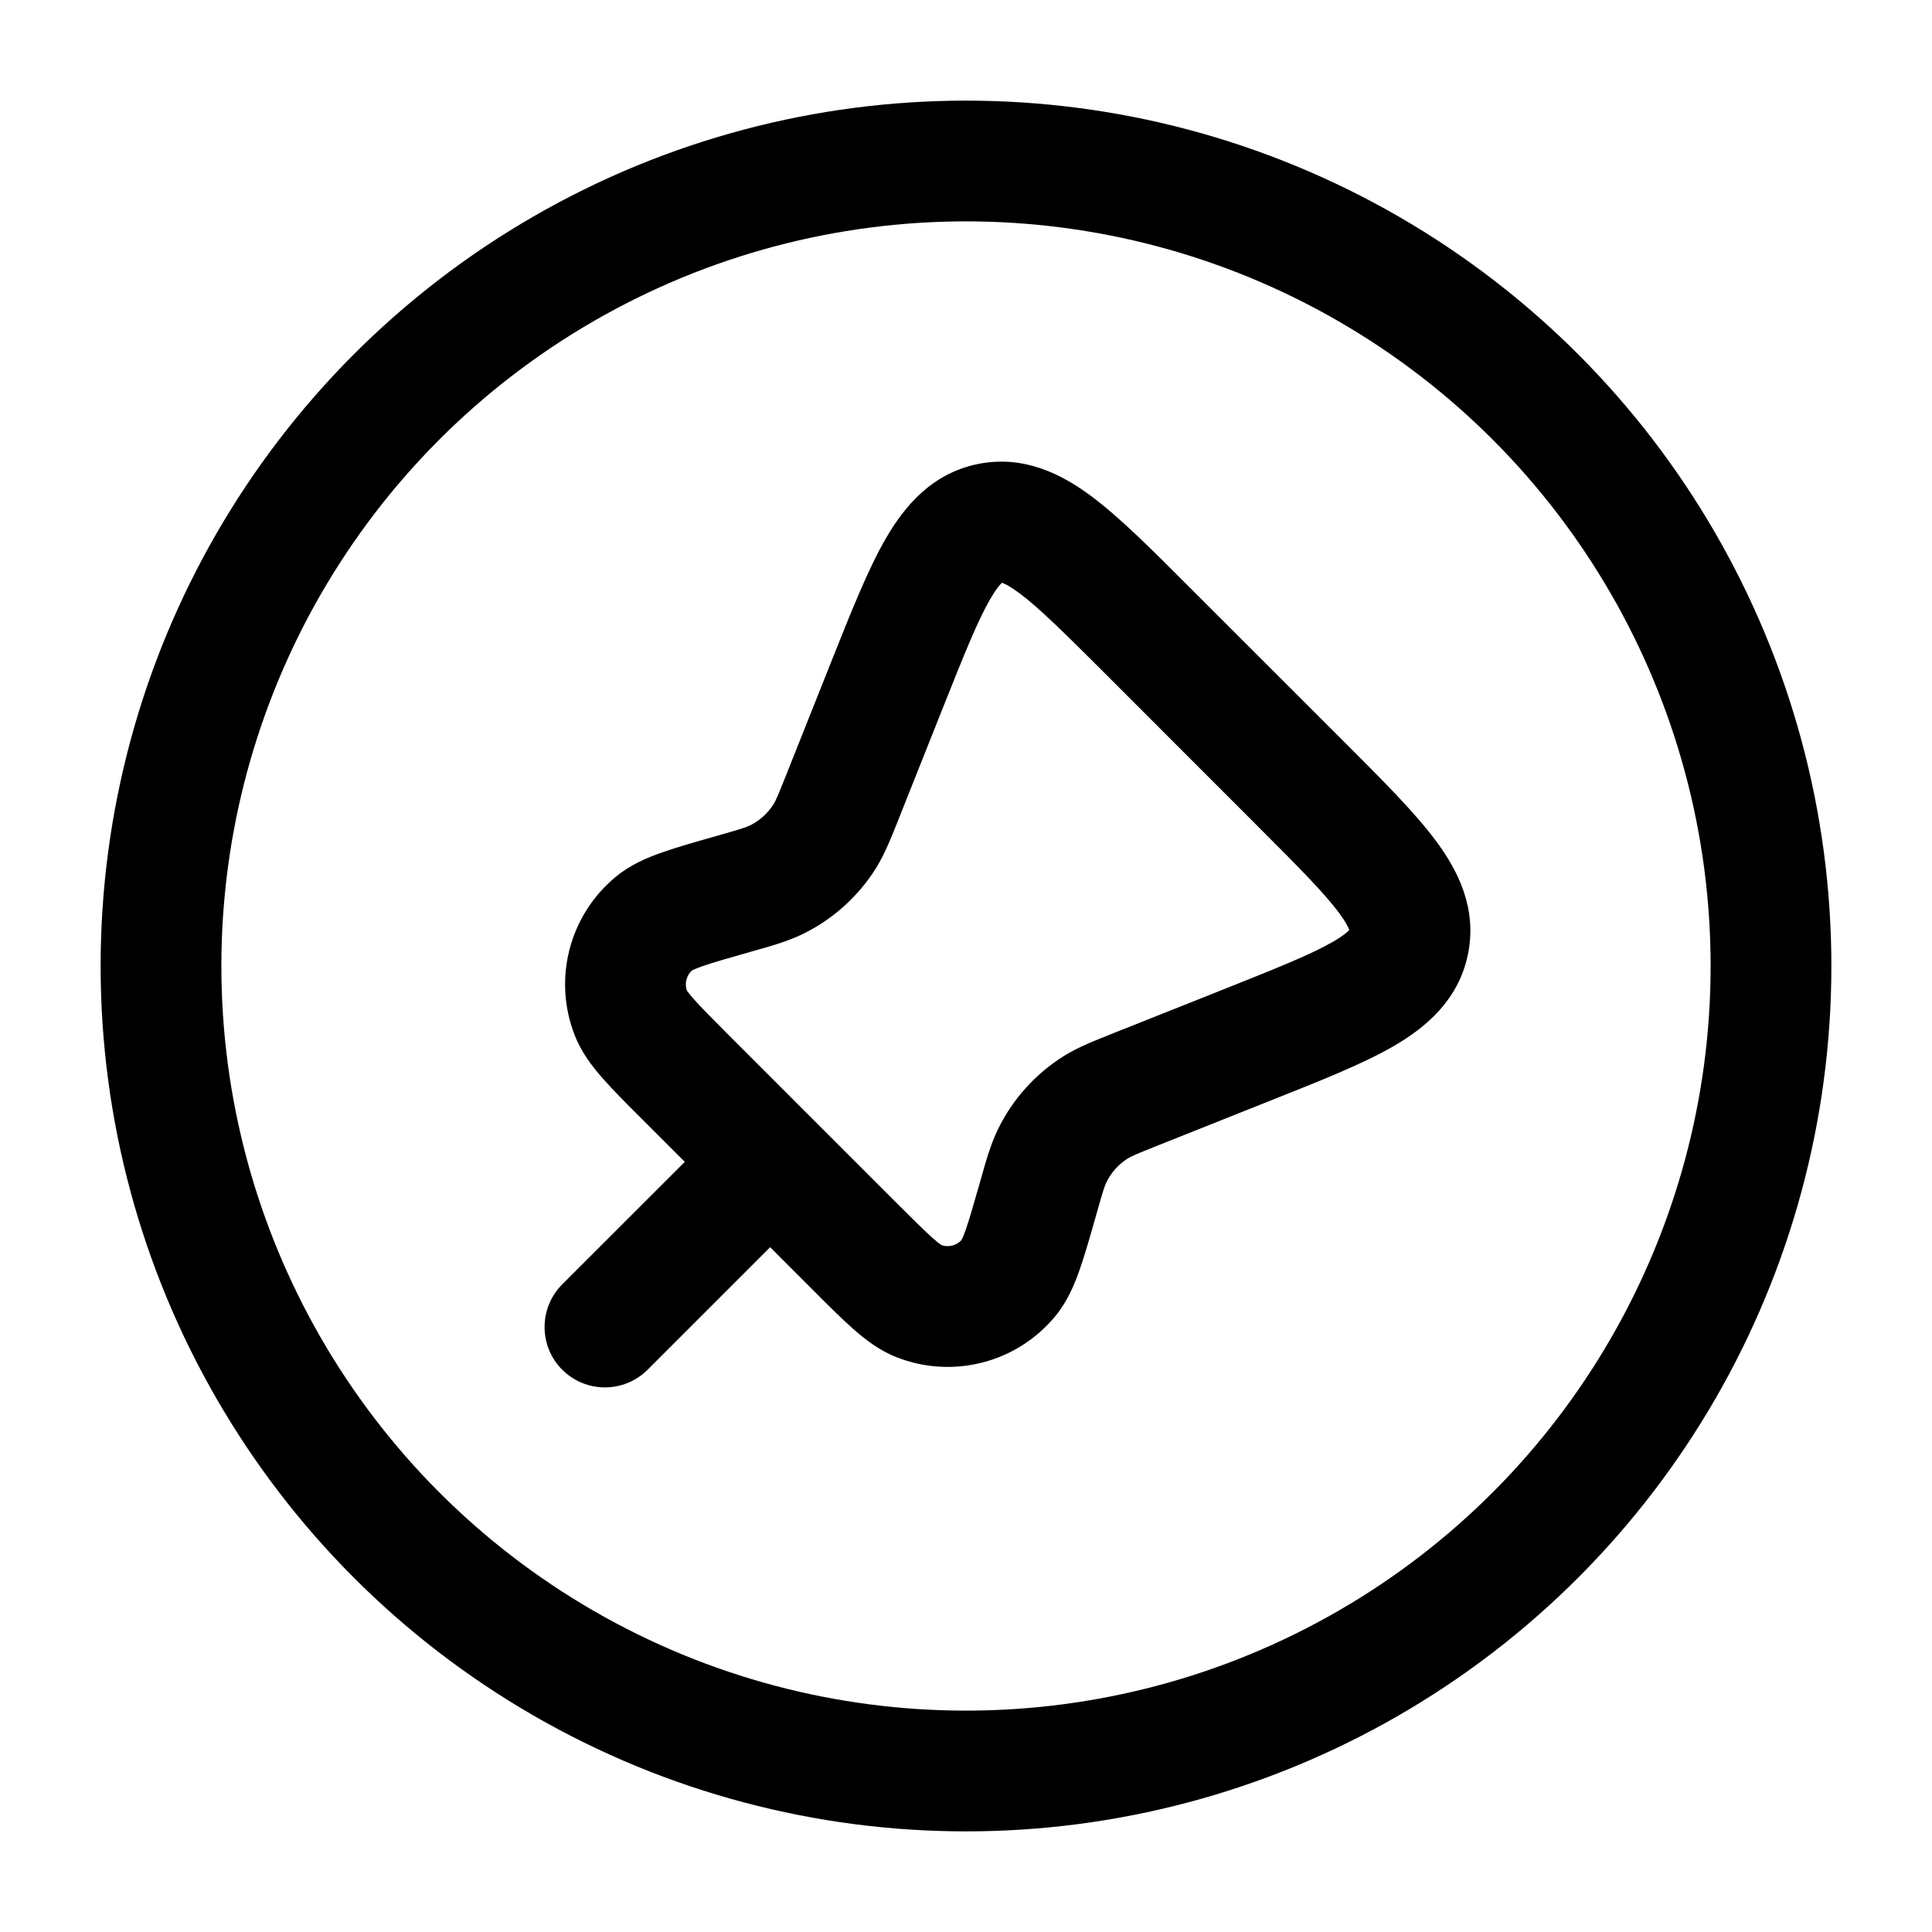 <svg width="24" height="24" viewBox="0 0 24 24" fill="none" xmlns="http://www.w3.org/2000/svg">
<path d="M14.245 7.824L14.775 7.294V7.294L14.245 7.824ZM16.176 9.755L15.645 10.285L16.176 9.755ZM10.608 15.474L10.078 16.004L10.608 15.474ZM8.526 13.392L9.056 12.862H9.056L8.526 13.392ZM15.512 12.973L15.79 13.669L15.512 12.973ZM14.118 13.528L13.84 12.831H13.84L14.118 13.528ZM10.472 9.882L9.775 9.605L10.472 9.882ZM11.027 8.488L11.724 8.765H11.724L11.027 8.488ZM9.122 11.101L8.917 10.38H8.917L9.122 11.101ZM9.647 10.927L9.316 10.254L9.316 10.254L9.647 10.927ZM10.245 10.387L9.61 9.989L10.245 10.387ZM13.613 13.755L14.011 14.39L14.011 14.39L13.613 13.755ZM12.899 14.878L13.62 15.083L12.899 14.878ZM13.073 14.353L13.746 14.684L13.746 14.684L13.073 14.353ZM7.838 12.588L7.14 12.862L7.14 12.862L7.838 12.588ZM8.129 11.469L8.605 12.048L8.605 12.048L8.129 11.469ZM11.412 16.162L11.138 16.86H11.138L11.412 16.162ZM12.531 15.871L13.111 16.348L12.531 15.871ZM17.5 11.705L16.765 11.554L16.765 11.554L17.5 11.705ZM12.295 6.5L12.143 5.765H12.143L12.295 6.5ZM6.984 15.955C6.692 16.248 6.692 16.723 6.984 17.015C7.277 17.308 7.752 17.308 8.045 17.015L6.984 15.955ZM10.097 14.963C10.39 14.67 10.39 14.195 10.097 13.903C9.804 13.61 9.33 13.61 9.037 13.903L10.097 14.963ZM13.715 8.354L15.645 10.285L16.706 9.224L14.775 7.294L13.715 8.354ZM11.138 14.944L9.056 12.862L7.996 13.922L10.078 16.004L11.138 14.944ZM15.235 12.276L13.84 12.831L14.395 14.225L15.79 13.669L15.235 12.276ZM11.169 10.16L11.724 8.765L10.33 8.21L9.775 9.605L11.169 10.16ZM9.326 11.823C9.57 11.754 9.783 11.696 9.978 11.6L9.316 10.254C9.271 10.276 9.214 10.296 8.917 10.38L9.326 11.823ZM9.775 9.605C9.661 9.892 9.636 9.947 9.61 9.989L10.881 10.786C10.996 10.601 11.075 10.395 11.169 10.16L9.775 9.605ZM9.978 11.6C10.349 11.418 10.661 11.136 10.881 10.786L9.61 9.989C9.538 10.103 9.436 10.195 9.316 10.254L9.978 11.6ZM13.84 12.831C13.605 12.925 13.399 13.004 13.214 13.119L14.011 14.39C14.053 14.364 14.108 14.339 14.395 14.225L13.84 12.831ZM13.62 15.083C13.704 14.786 13.723 14.729 13.746 14.684L12.4 14.022C12.304 14.217 12.246 14.43 12.177 14.674L13.62 15.083ZM13.214 13.119C12.864 13.339 12.582 13.651 12.4 14.022L13.746 14.684C13.805 14.563 13.897 14.462 14.011 14.39L13.214 13.119ZM9.056 12.862C8.845 12.65 8.711 12.516 8.618 12.411C8.523 12.303 8.524 12.284 8.536 12.313L7.14 12.862C7.226 13.082 7.367 13.26 7.495 13.405C7.625 13.552 7.798 13.725 7.996 13.922L9.056 12.862ZM8.917 10.38C8.648 10.456 8.413 10.523 8.228 10.588C8.045 10.652 7.835 10.739 7.653 10.889L8.605 12.048C8.58 12.068 8.589 12.051 8.724 12.003C8.856 11.957 9.039 11.905 9.326 11.823L8.917 10.38ZM8.536 12.313C8.499 12.219 8.527 12.112 8.605 12.048L7.653 10.889C7.072 11.366 6.865 12.162 7.14 12.862L8.536 12.313ZM10.078 16.004C10.275 16.202 10.448 16.375 10.595 16.505C10.74 16.633 10.918 16.774 11.138 16.86L11.687 15.464C11.716 15.476 11.697 15.477 11.589 15.382C11.484 15.289 11.35 15.155 11.138 14.944L10.078 16.004ZM12.177 14.674C12.095 14.961 12.043 15.143 11.997 15.276C11.949 15.411 11.932 15.42 11.952 15.395L13.111 16.348C13.261 16.165 13.348 15.955 13.412 15.772C13.477 15.587 13.544 15.352 13.62 15.083L12.177 14.674ZM11.138 16.86C11.838 17.135 12.634 16.928 13.111 16.348L11.952 15.395C11.888 15.473 11.781 15.501 11.687 15.464L11.138 16.86ZM15.645 10.285C16.14 10.78 16.449 11.092 16.634 11.34C16.809 11.577 16.755 11.604 16.765 11.554L18.235 11.857C18.352 11.287 18.113 10.816 17.838 10.446C17.572 10.088 17.166 9.684 16.706 9.224L15.645 10.285ZM15.79 13.669C16.393 13.429 16.926 13.219 17.313 12.995C17.711 12.764 18.117 12.426 18.235 11.857L16.765 11.554C16.776 11.503 16.815 11.55 16.56 11.698C16.292 11.853 15.885 12.017 15.235 12.276L15.79 13.669ZM14.775 7.294C14.316 6.834 13.912 6.428 13.554 6.162C13.184 5.887 12.713 5.648 12.143 5.765L12.446 7.234C12.396 7.245 12.423 7.191 12.66 7.366C12.908 7.551 13.22 7.86 13.715 8.354L14.775 7.294ZM11.724 8.765C11.983 8.115 12.147 7.707 12.302 7.44C12.45 7.185 12.497 7.224 12.446 7.234L12.143 5.765C11.574 5.883 11.236 6.289 11.005 6.687C10.781 7.074 10.571 7.606 10.33 8.21L11.724 8.765ZM8.045 17.015L10.097 14.963L9.037 13.903L6.984 15.955L8.045 17.015Z" fill="#000000"/>
<circle cx="12" cy="12" r="10" stroke="#000000" stroke-width="1.5"/>
</svg>
